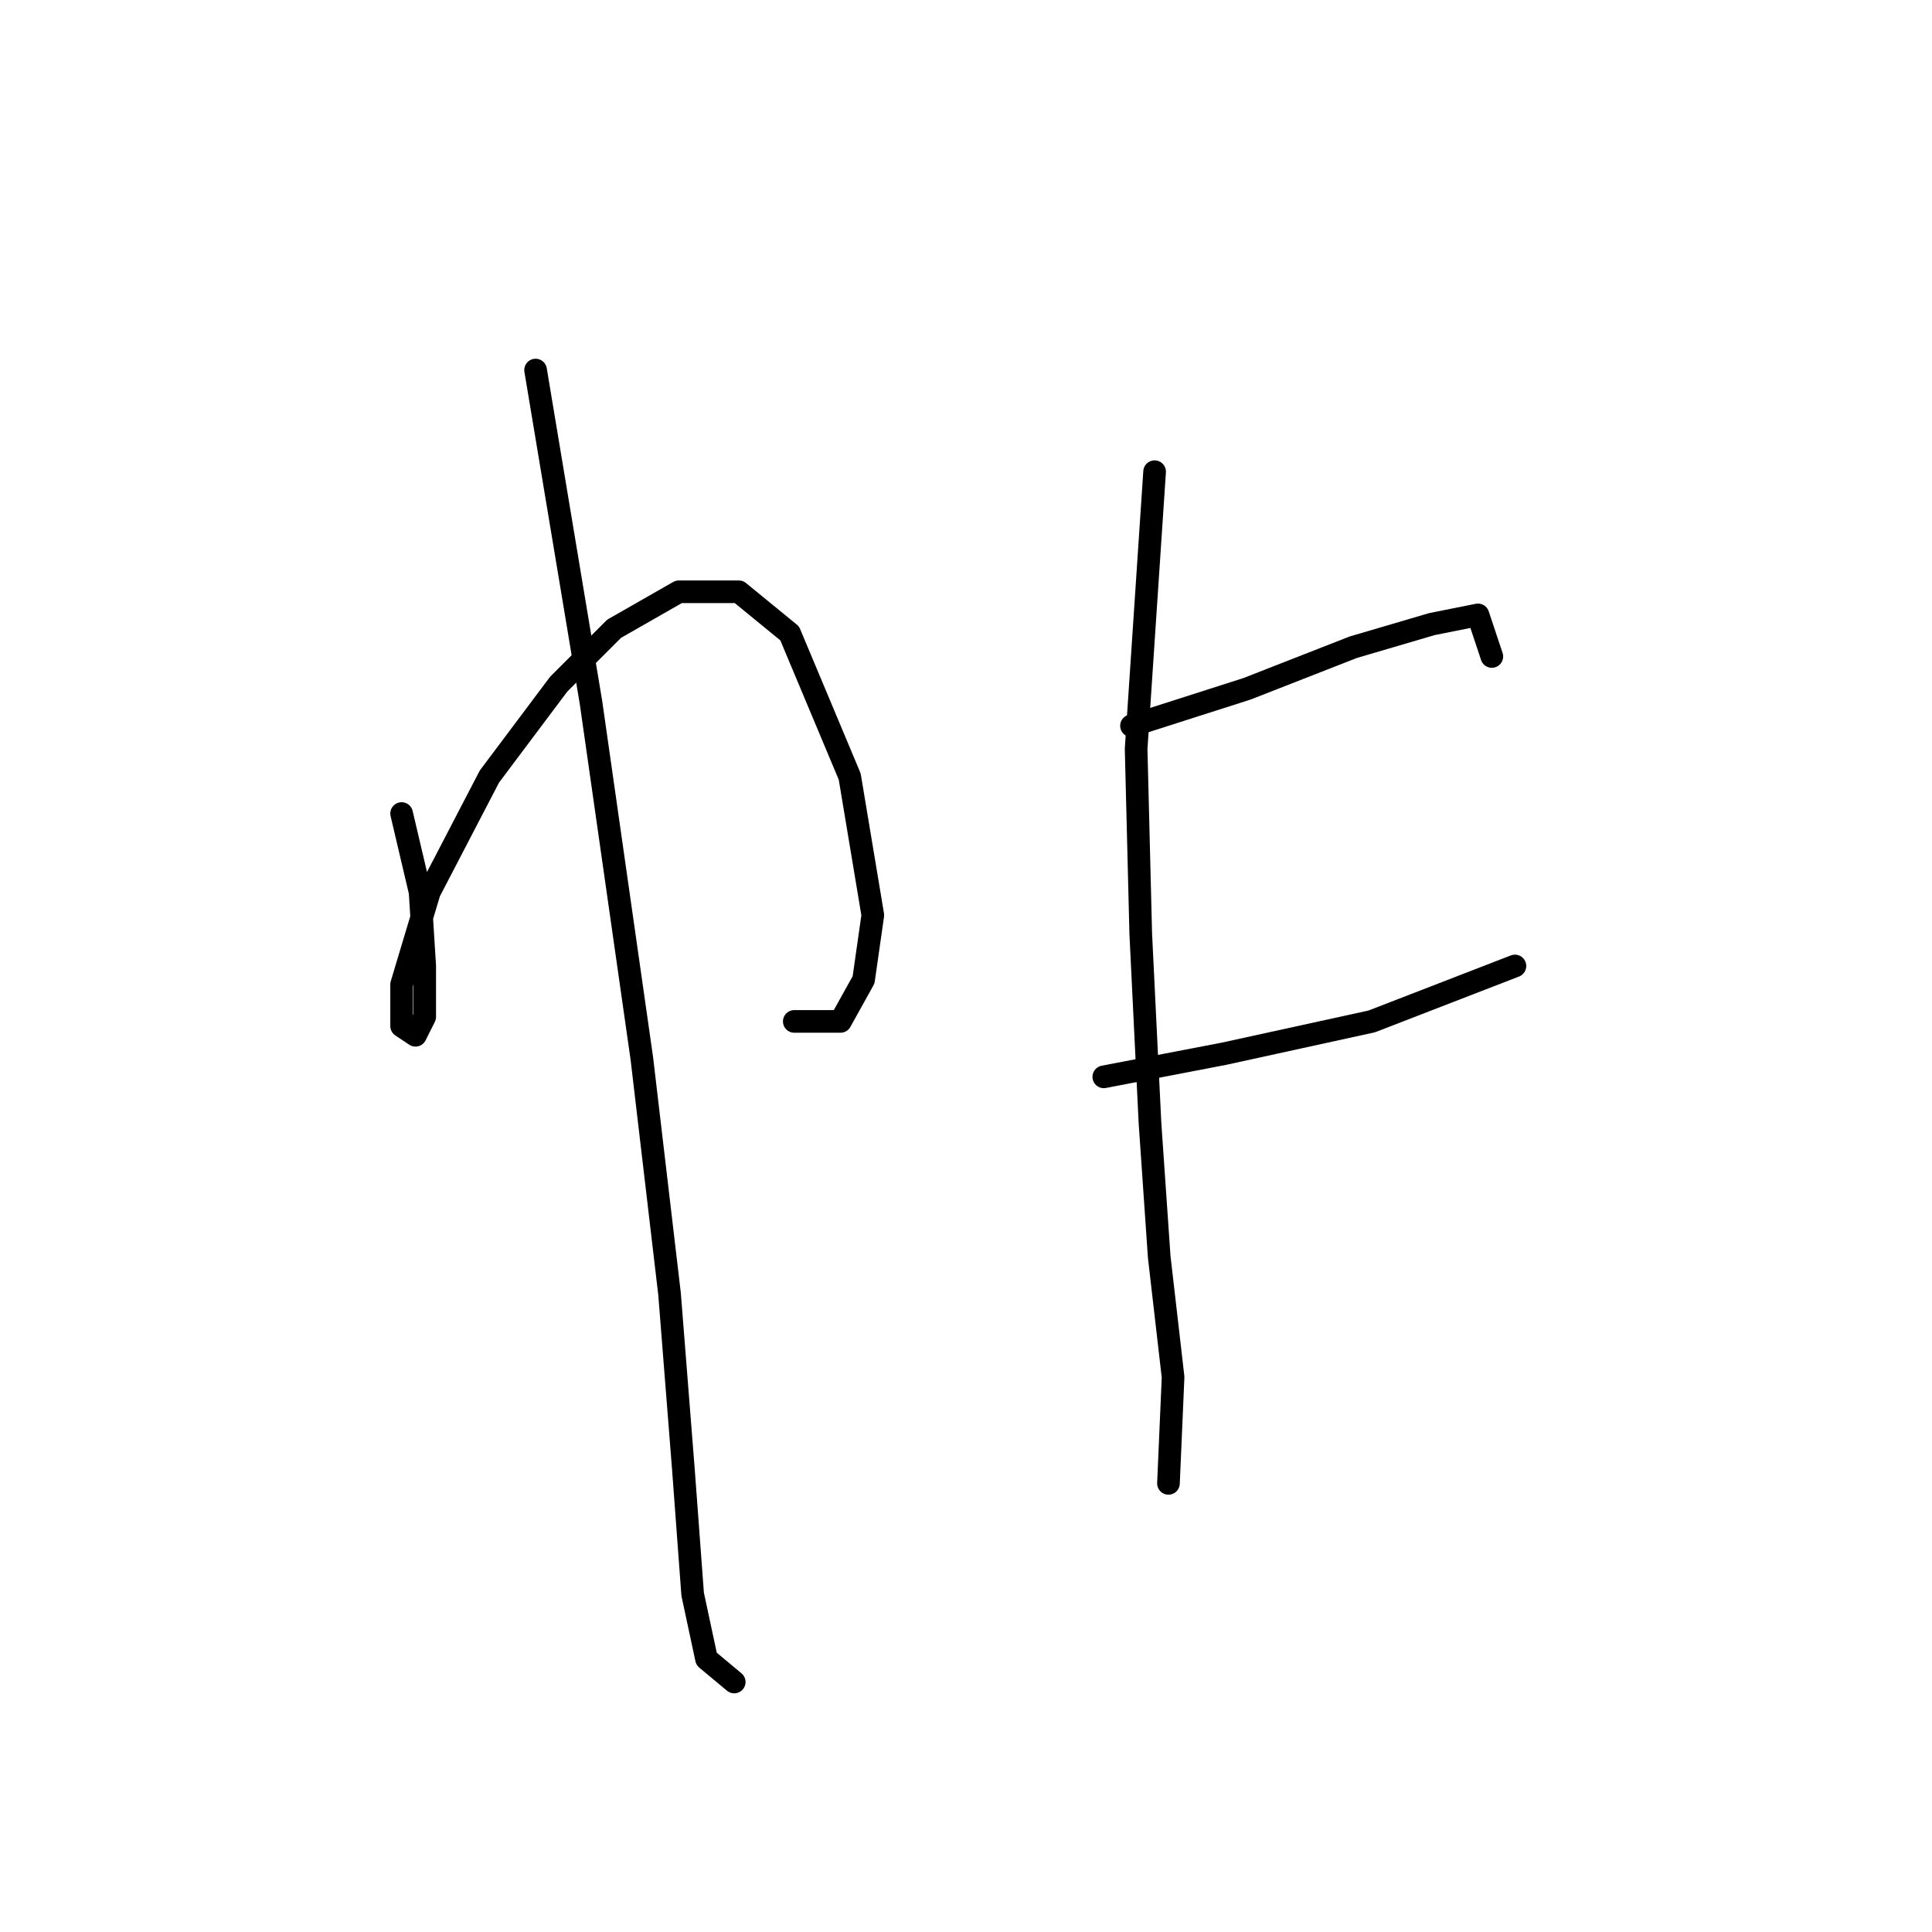 <?xml version="1.0" standalone="no"?>
    <svg width="256" height="256" xmlns="http://www.w3.org/2000/svg" version="1.1">
    <polyline stroke="black" stroke-width="3" stroke-linecap="round" fill="transparent" stroke-linejoin="round" points="53.216 107.798 55.665 118.204 56.277 127.997 56.277 134.731 55.053 137.179 53.216 135.955 53.216 130.446 56.889 118.204 64.847 102.901 74.028 90.658 81.374 83.313 89.943 78.416 97.901 78.416 104.634 83.925 112.591 102.901 115.652 121.264 114.428 129.834 111.367 135.343 105.246 135.343 105.246 135.343 " />
        <polyline stroke="black" stroke-width="3" stroke-linecap="round" fill="transparent" stroke-linejoin="round" points="70.968 49.035 78.313 93.107 85.046 140.24 88.719 171.457 90.555 194.718 91.78 211.245 93.616 219.814 97.289 222.875 97.289 222.875 " />
        <polyline stroke="black" stroke-width="3" stroke-linecap="round" fill="transparent" stroke-linejoin="round" points="149.93 96.168 165.233 91.271 179.312 85.762 189.718 82.701 195.839 81.477 197.675 86.986 197.675 86.986 " />
        <polyline stroke="black" stroke-width="3" stroke-linecap="round" fill="transparent" stroke-linejoin="round" points="146.258 142.688 162.173 139.628 181.76 135.343 200.736 127.997 200.736 127.997 " />
        <polyline stroke="black" stroke-width="3" stroke-linecap="round" fill="transparent" stroke-linejoin="round" points="152.991 62.501 150.543 99.228 151.155 123.713 152.379 148.809 153.603 166.561 155.439 182.475 154.827 196.554 154.827 196.554 " />
        </svg>
